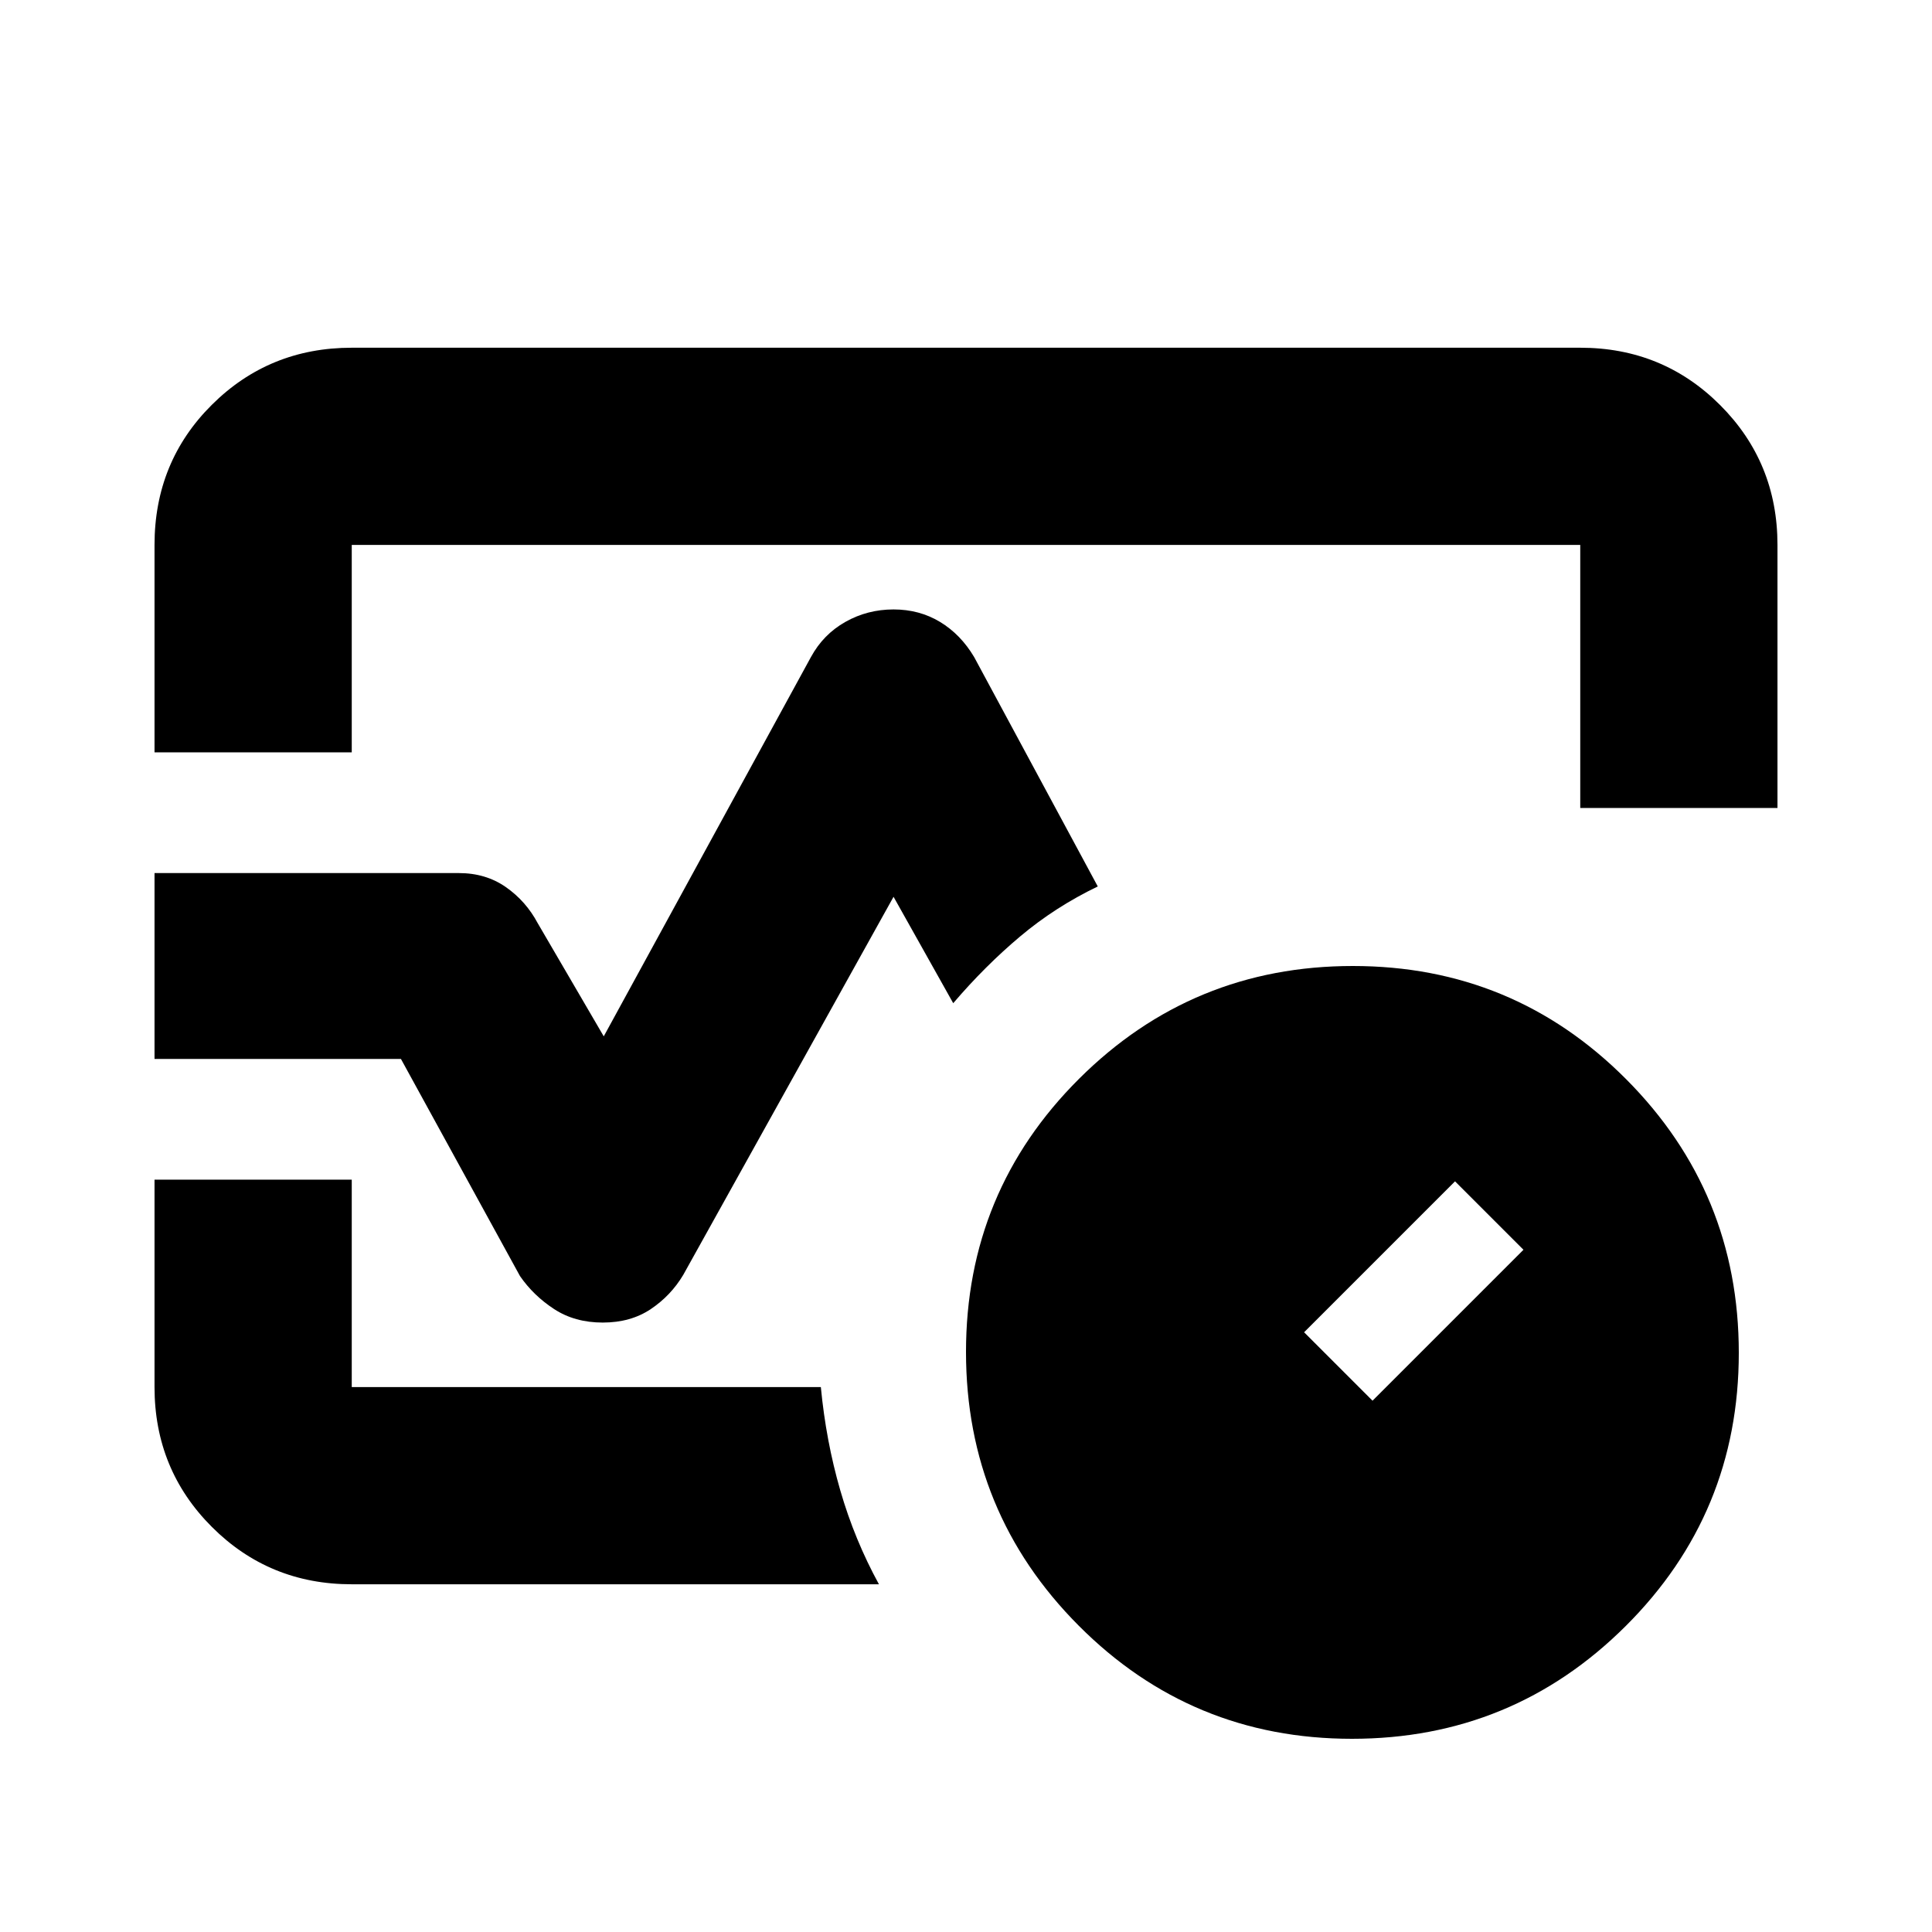 <svg xmlns="http://www.w3.org/2000/svg" height="20" viewBox="0 96 960 960" width="20"><path d="M76.782 469.826V366.783q0-41.305 28.498-69.653 28.498-28.348 69.503-28.348h610.434q41.005 0 69.503 28.498 28.498 28.498 28.498 69.503v130.694h-98.001V366.783H174.783v103.043H76.782ZM299.5 753.174q-13.891 0-24.152-6.695-10.261-6.696-16.957-16.392l-59.174-107.913H76.782v-92.348H228q13.391 0 23.37 6.978 9.978 6.978 15.803 17.896L300 610.955l102.956-188.477q6.131-11.261 17.101-17.457 10.971-6.195 23.943-6.195 12.826 0 23.087 6.195 10.261 6.196 16.957 17.457l61.435 114q-21.088 10.131-38.544 24.805-17.457 14.674-33.283 33.196L444 541.61 339.479 729.522q-6.131 10.261-16.109 16.957-9.979 6.695-23.87 6.695Zm137.24 130.044H174.783q-41.005 0-69.503-28.498-28.498-28.498-28.498-69.503V682.174h98.001v103.043H407.87q2.565 26.848 9.674 51.381 7.108 24.533 19.196 46.62ZM480 576Zm191.774 384Q592 960 536 903.774t-56-136Q480 688 536.226 632t136-56Q752 576 808 632.226t56 136Q864 848 807.774 904t-136 56ZM682 792l75-75-34-34-75 75 34 34Z"/></svg>